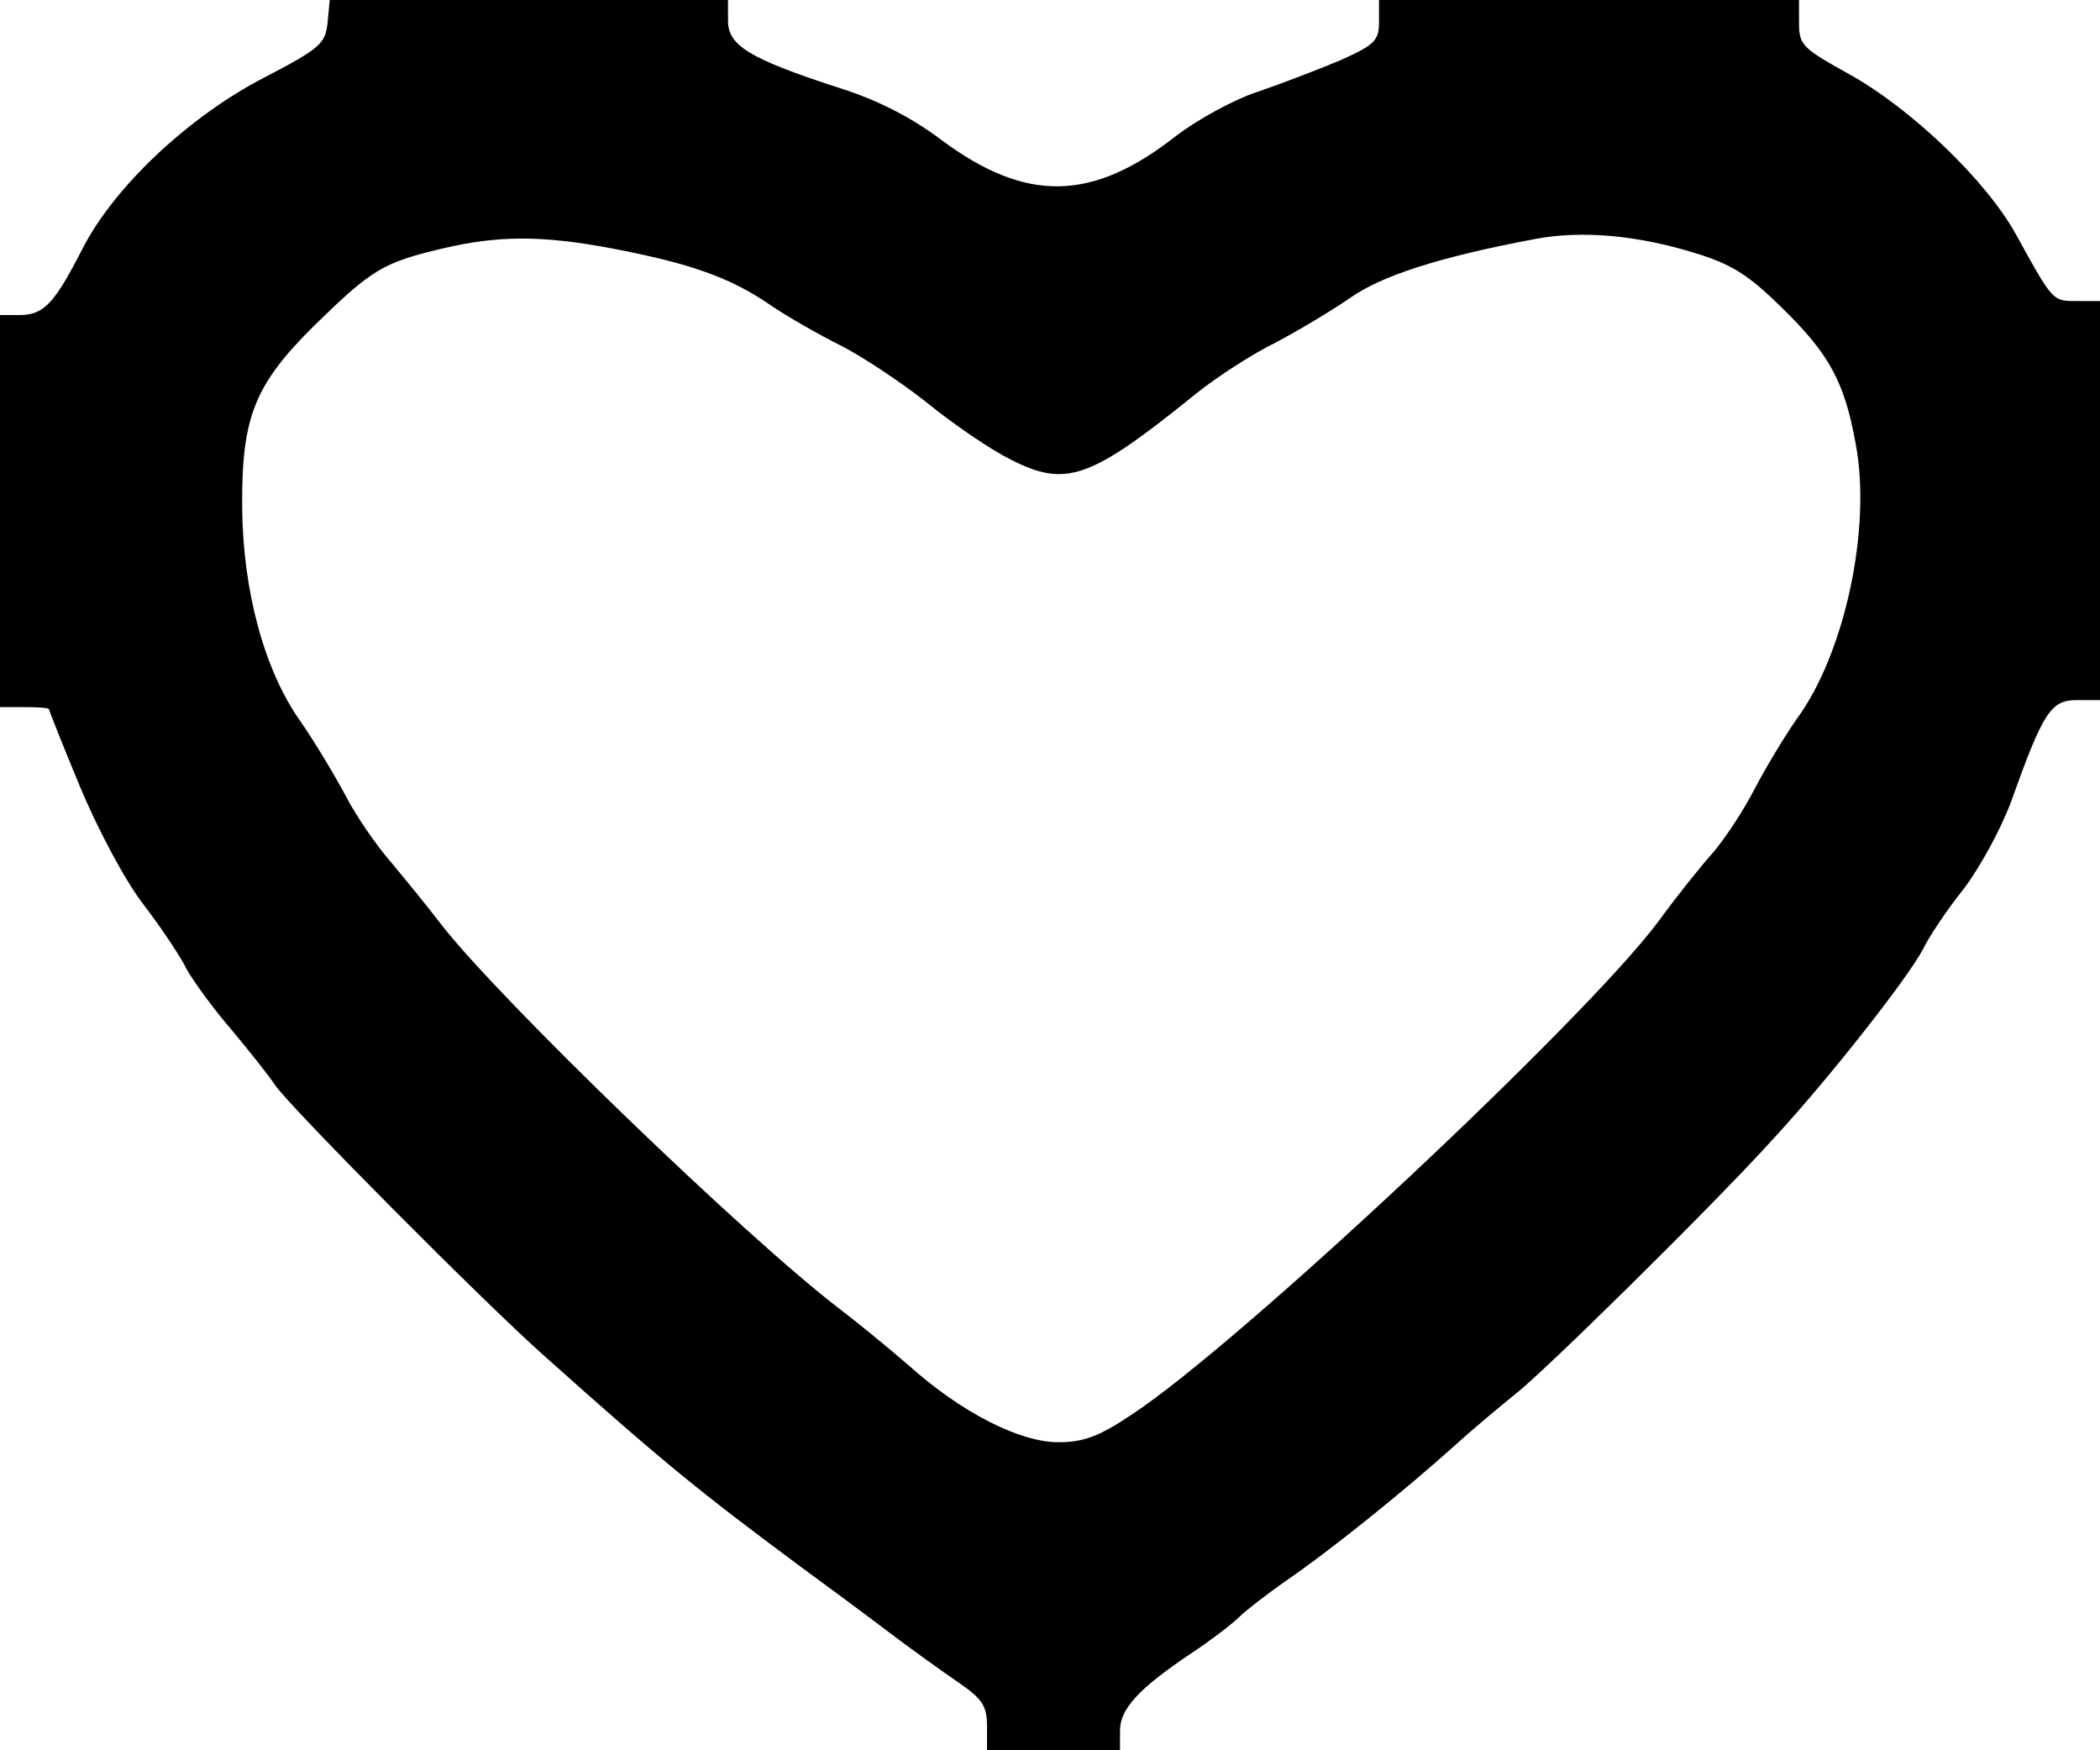 <svg version="1" xmlns="http://www.w3.org/2000/svg" width="400" height="333.333" viewBox="0 0 300 250"><path d="M468 2468 c-3 -30 -10 -37 -91 -79 -108 -56 -214 -156 -259 -244 -40 -78 -55 -95 -90 -95 l-28 0 0 -280 0 -280 35 0 c19 0 35 -1 35 -3 0 -2 20 -52 44 -110 25 -60 64 -134 91 -169 26 -34 54 -76 62 -93 9 -16 37 -55 63 -85 25 -30 54 -66 63 -80 22 -32 301 -313 386 -388 170 -152 221 -193 361 -297 37 -27 95 -70 128 -95 33 -25 79 -58 101 -73 35 -24 41 -34 41 -63 l0 -34 95 0 95 0 0 28 c0 31 26 60 104 112 27 18 57 41 67 51 9 9 39 32 66 51 63 43 171 130 242 194 31 28 70 60 86 73 38 29 280 267 367 363 84 91 194 232 215 272 8 17 34 56 58 86 23 30 54 87 68 125 46 129 57 145 94 145 l33 0 0 285 0 285 -33 0 c-35 0 -34 -1 -87 95 -43 78 -151 181 -240 230 -65 36 -70 41 -70 72 l0 33 -300 0 -300 0 0 -31 c0 -27 -6 -33 -55 -55 -31 -13 -83 -33 -118 -45 -34 -11 -87 -40 -118 -64 -119 -93 -213 -95 -334 -5 -44 33 -93 58 -148 75 -126 41 -157 60 -157 95 l0 30 -284 0 -285 0 -3 -32z m1952 -329 c53 -16 77 -31 124 -77 69 -67 91 -107 107 -196 23 -121 -16 -301 -85 -394 -18 -26 -45 -71 -60 -100 -15 -29 -41 -69 -59 -90 -18 -20 -53 -64 -77 -97 -102 -138 -601 -606 -754 -706 -46 -31 -69 -39 -104 -39 -55 0 -138 42 -213 109 -30 26 -74 62 -99 81 -135 103 -488 444 -570 550 -19 25 -51 64 -71 88 -21 24 -50 66 -65 95 -15 28 -44 77 -65 107 -51 72 -82 185 -83 305 -1 129 17 175 104 261 81 79 97 89 182 109 80 19 143 19 243 0 110 -21 167 -41 223 -79 26 -18 72 -44 102 -59 30 -15 86 -52 124 -82 38 -31 91 -67 119 -81 80 -41 114 -29 266 94 30 24 81 57 114 73 32 17 79 45 105 63 45 32 128 59 267 85 65 12 144 5 225 -20z" transform="matrix(.1 0 0 -.1 0 250)"/></svg>